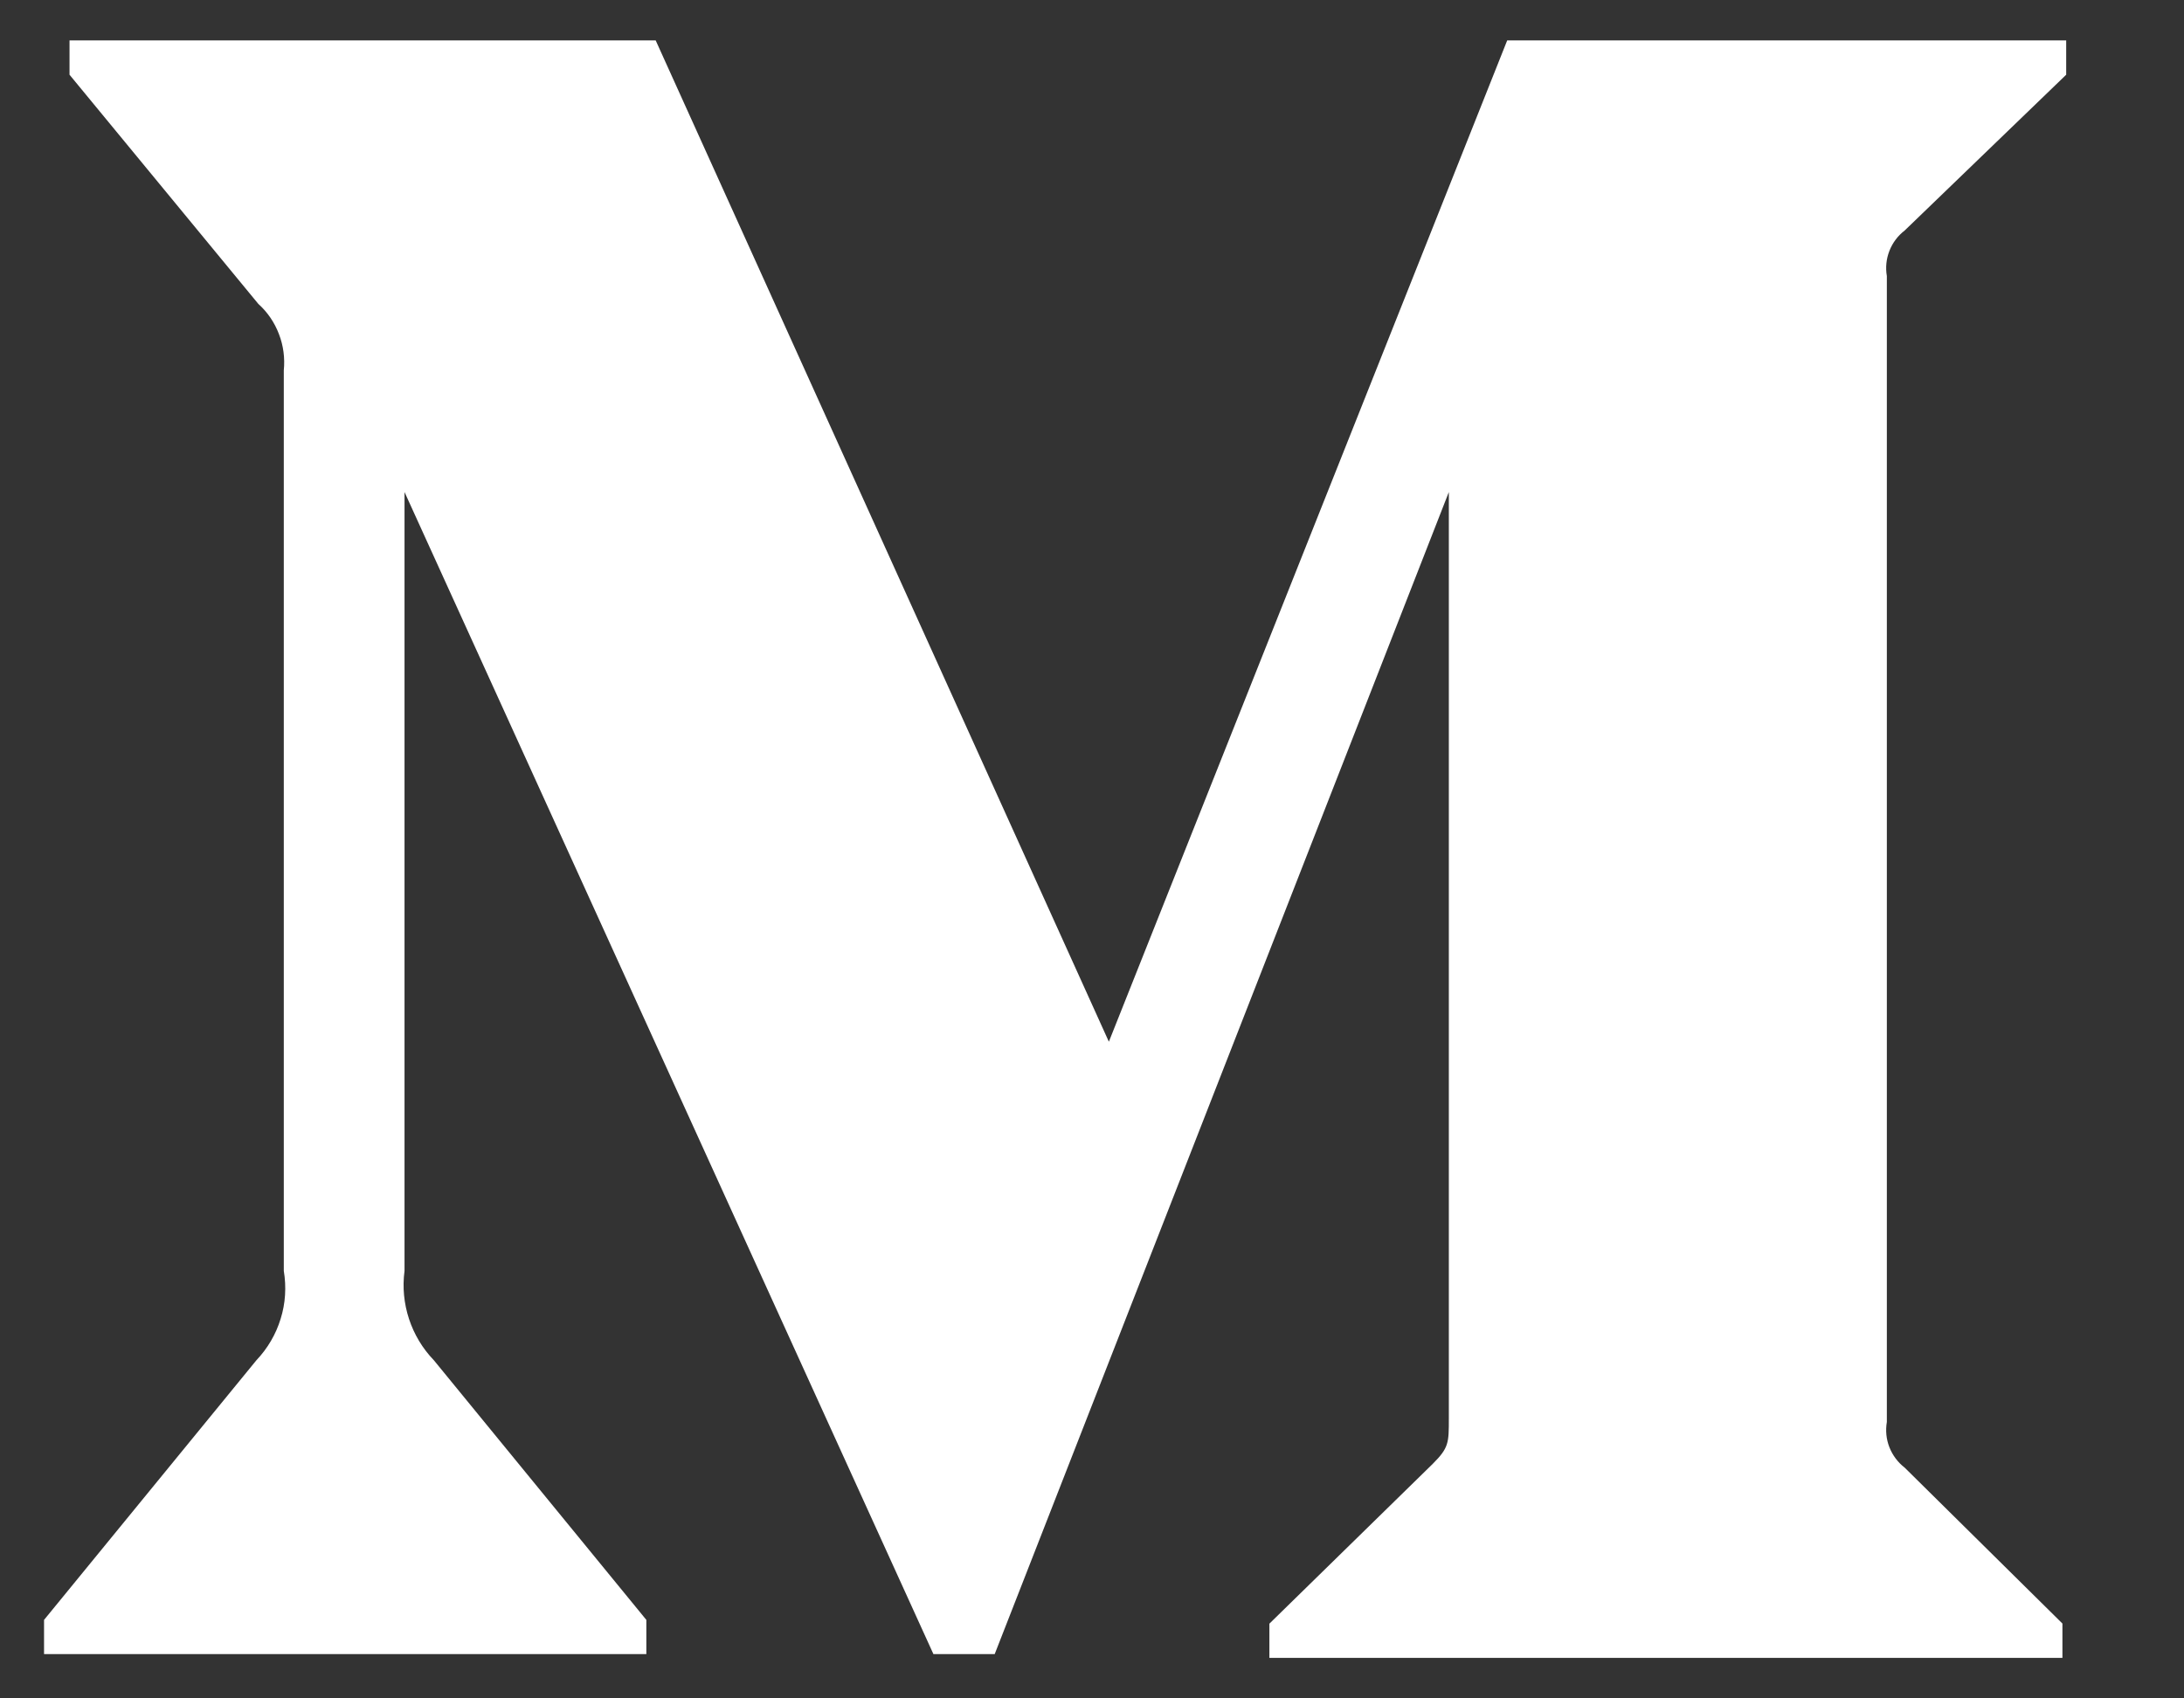 <svg width="18" height="14" viewBox="0 0 18 14" fill="none" xmlns="http://www.w3.org/2000/svg">
<rect x="0" y="0" width="18" height="14" fill="#333333" stroke="none"/>
<path d="M2.339 3.053C2.349 2.952 2.336 2.849 2.299 2.754C2.263 2.659 2.205 2.573 2.129 2.505L0.573 0.616V0.333H5.404L9.139 8.587L12.422 0.333H17.029V0.616L15.698 1.9C15.642 1.943 15.598 2.001 15.572 2.068C15.546 2.134 15.539 2.206 15.551 2.276V11.721C15.539 11.792 15.546 11.864 15.572 11.93C15.598 11.996 15.642 12.055 15.698 12.098L16.998 13.383V13.666H10.462V13.384L11.808 12.067C11.941 11.934 11.941 11.895 11.941 11.691V4.056L8.198 13.635H7.693L3.334 4.056V10.476C3.298 10.745 3.388 11.018 3.576 11.213L5.327 13.353V13.635H0.363V13.353L2.113 11.213C2.205 11.116 2.274 10.999 2.313 10.871C2.353 10.744 2.361 10.608 2.339 10.476V3.053Z" fill="white"/>
</svg>
